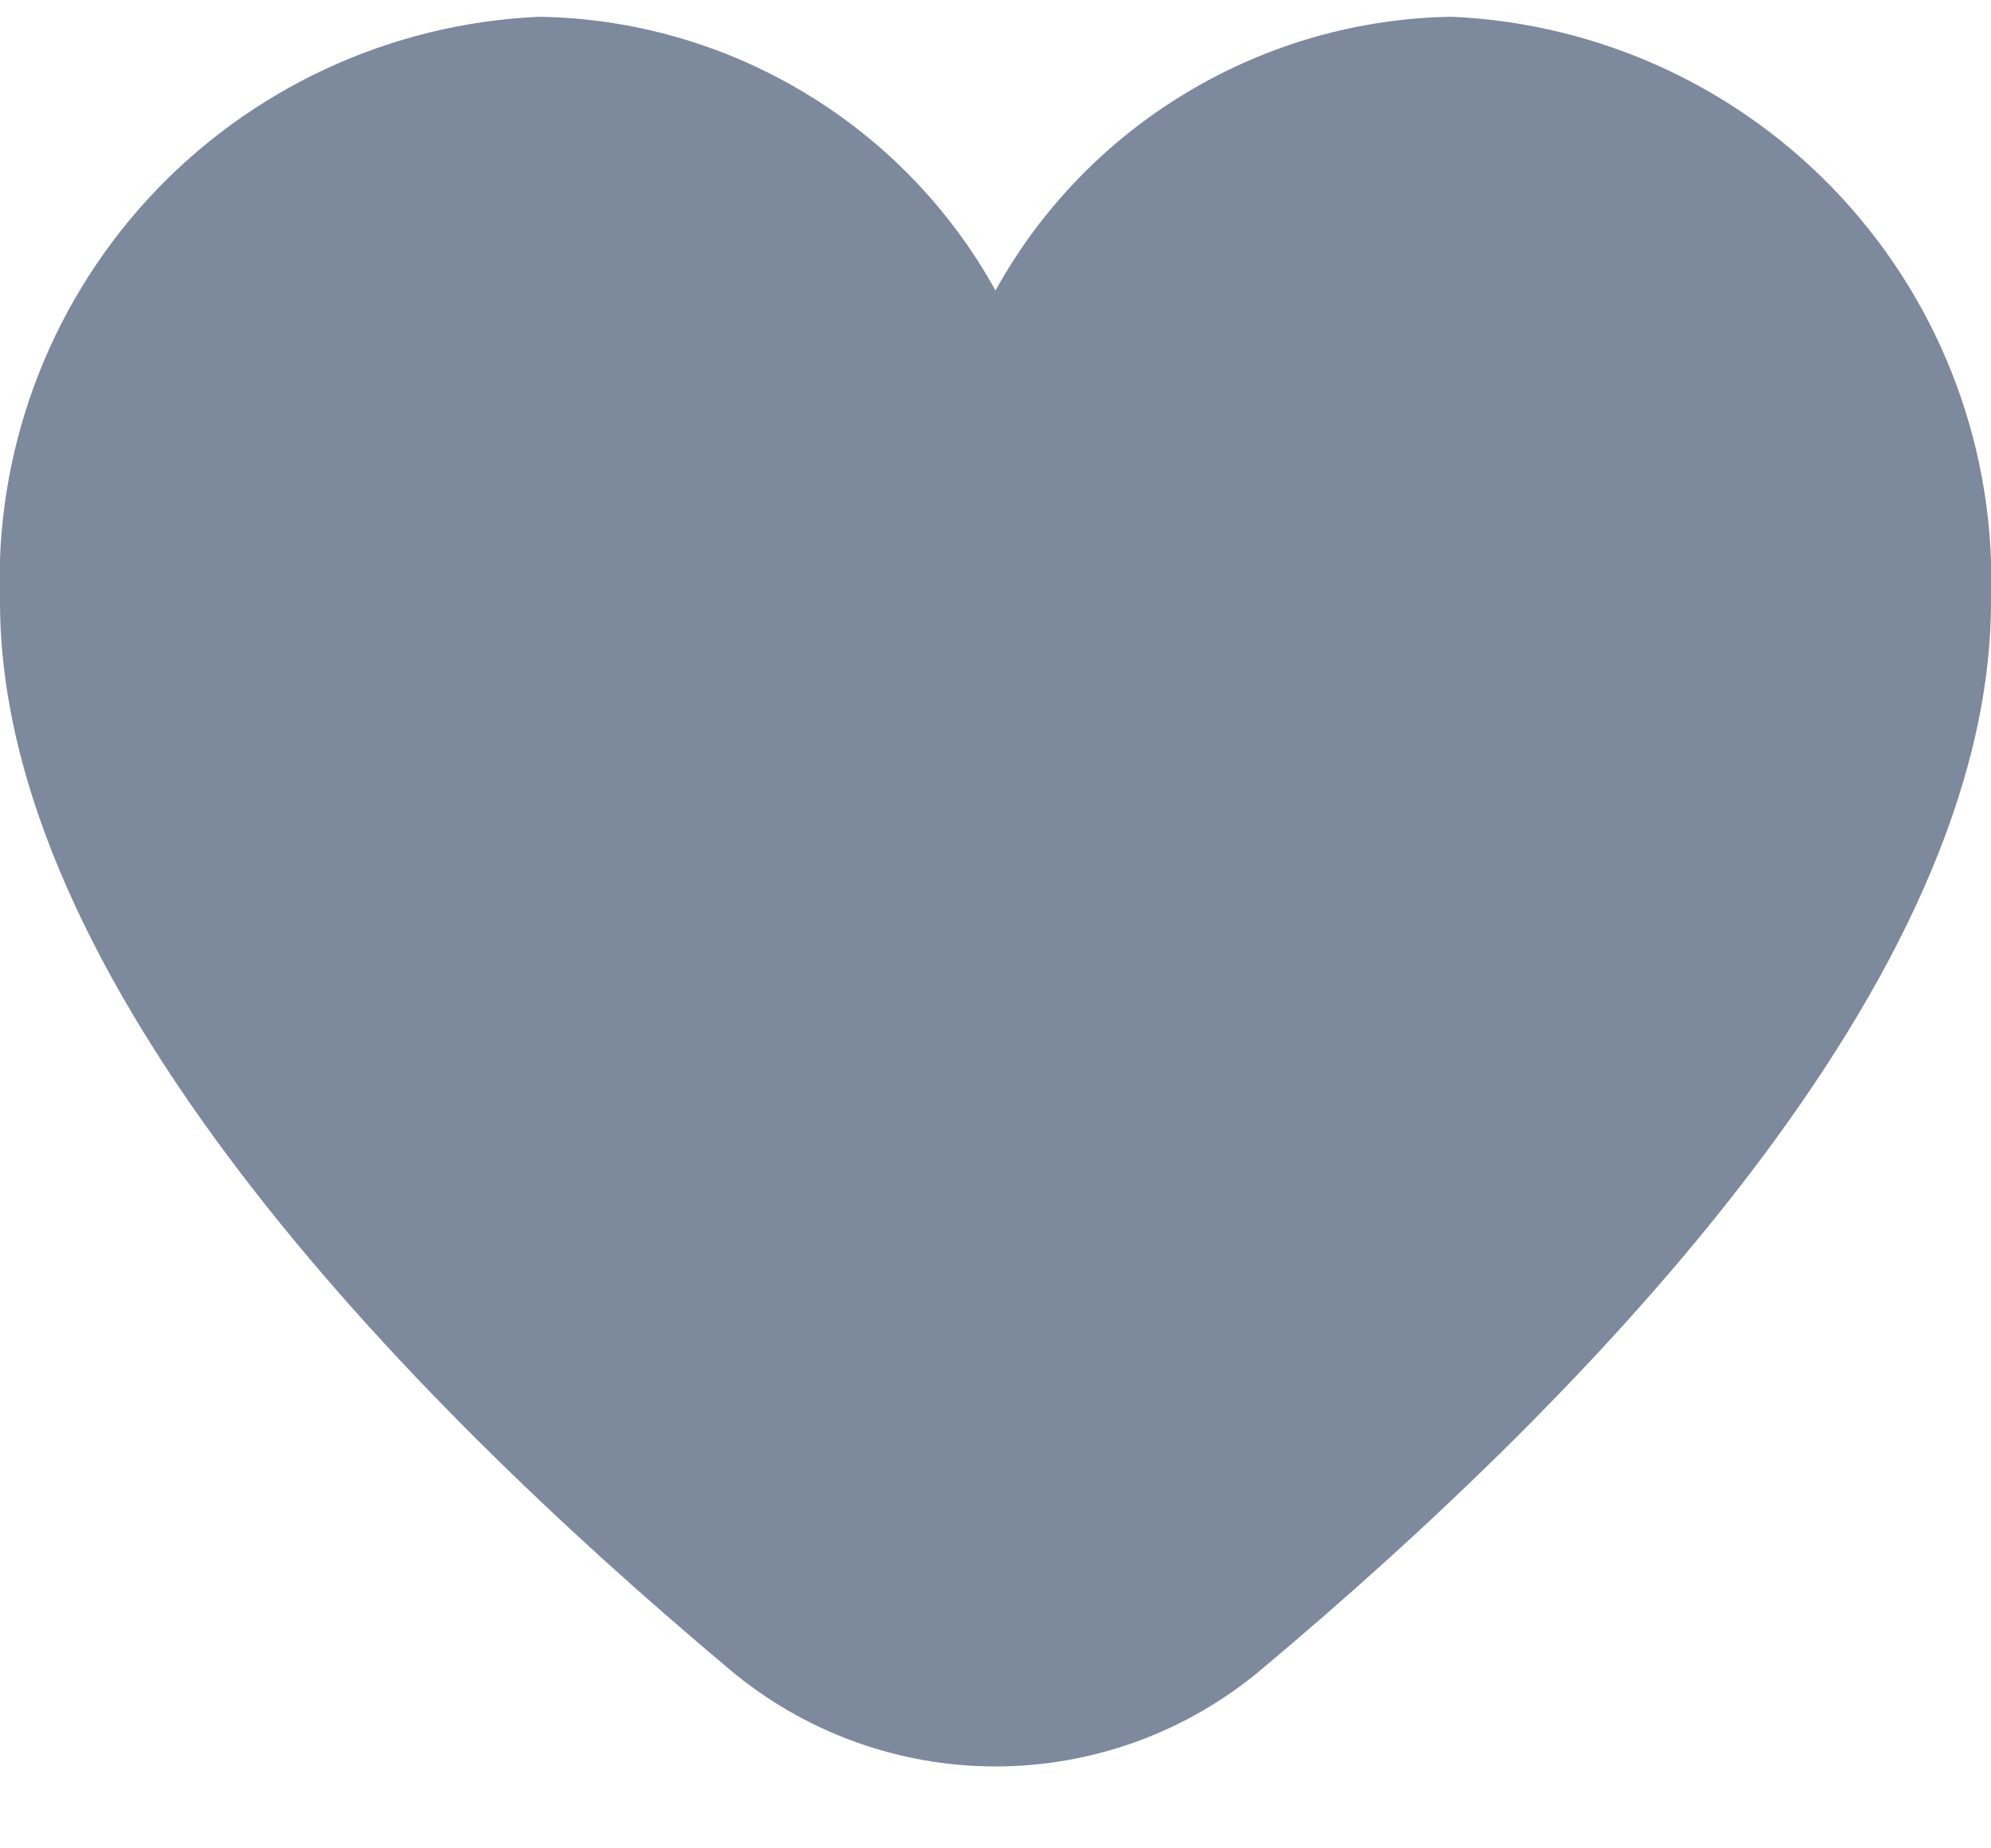 <svg width="14" height="13" viewBox="0 0 14 13" fill="none" xmlns="http://www.w3.org/2000/svg">
<path d="M10.208 0.118C9.551 0.128 8.909 0.312 8.346 0.65C7.782 0.988 7.318 1.468 7 2.043C6.682 1.468 6.218 0.988 5.654 0.65C5.091 0.312 4.448 0.128 3.792 0.118C2.744 0.164 1.758 0.622 1.047 1.392C0.337 2.163 -0.04 3.183 -0 4.231C-0 6.883 2.792 9.78 5.133 11.744C5.656 12.183 6.317 12.424 7 12.424C7.683 12.424 8.344 12.183 8.867 11.744C11.208 9.78 14 6.883 14 4.231C14.039 3.183 13.663 2.163 12.952 1.392C12.242 0.622 11.255 0.164 10.208 0.118Z" fill="#7D899D"/>
</svg>
